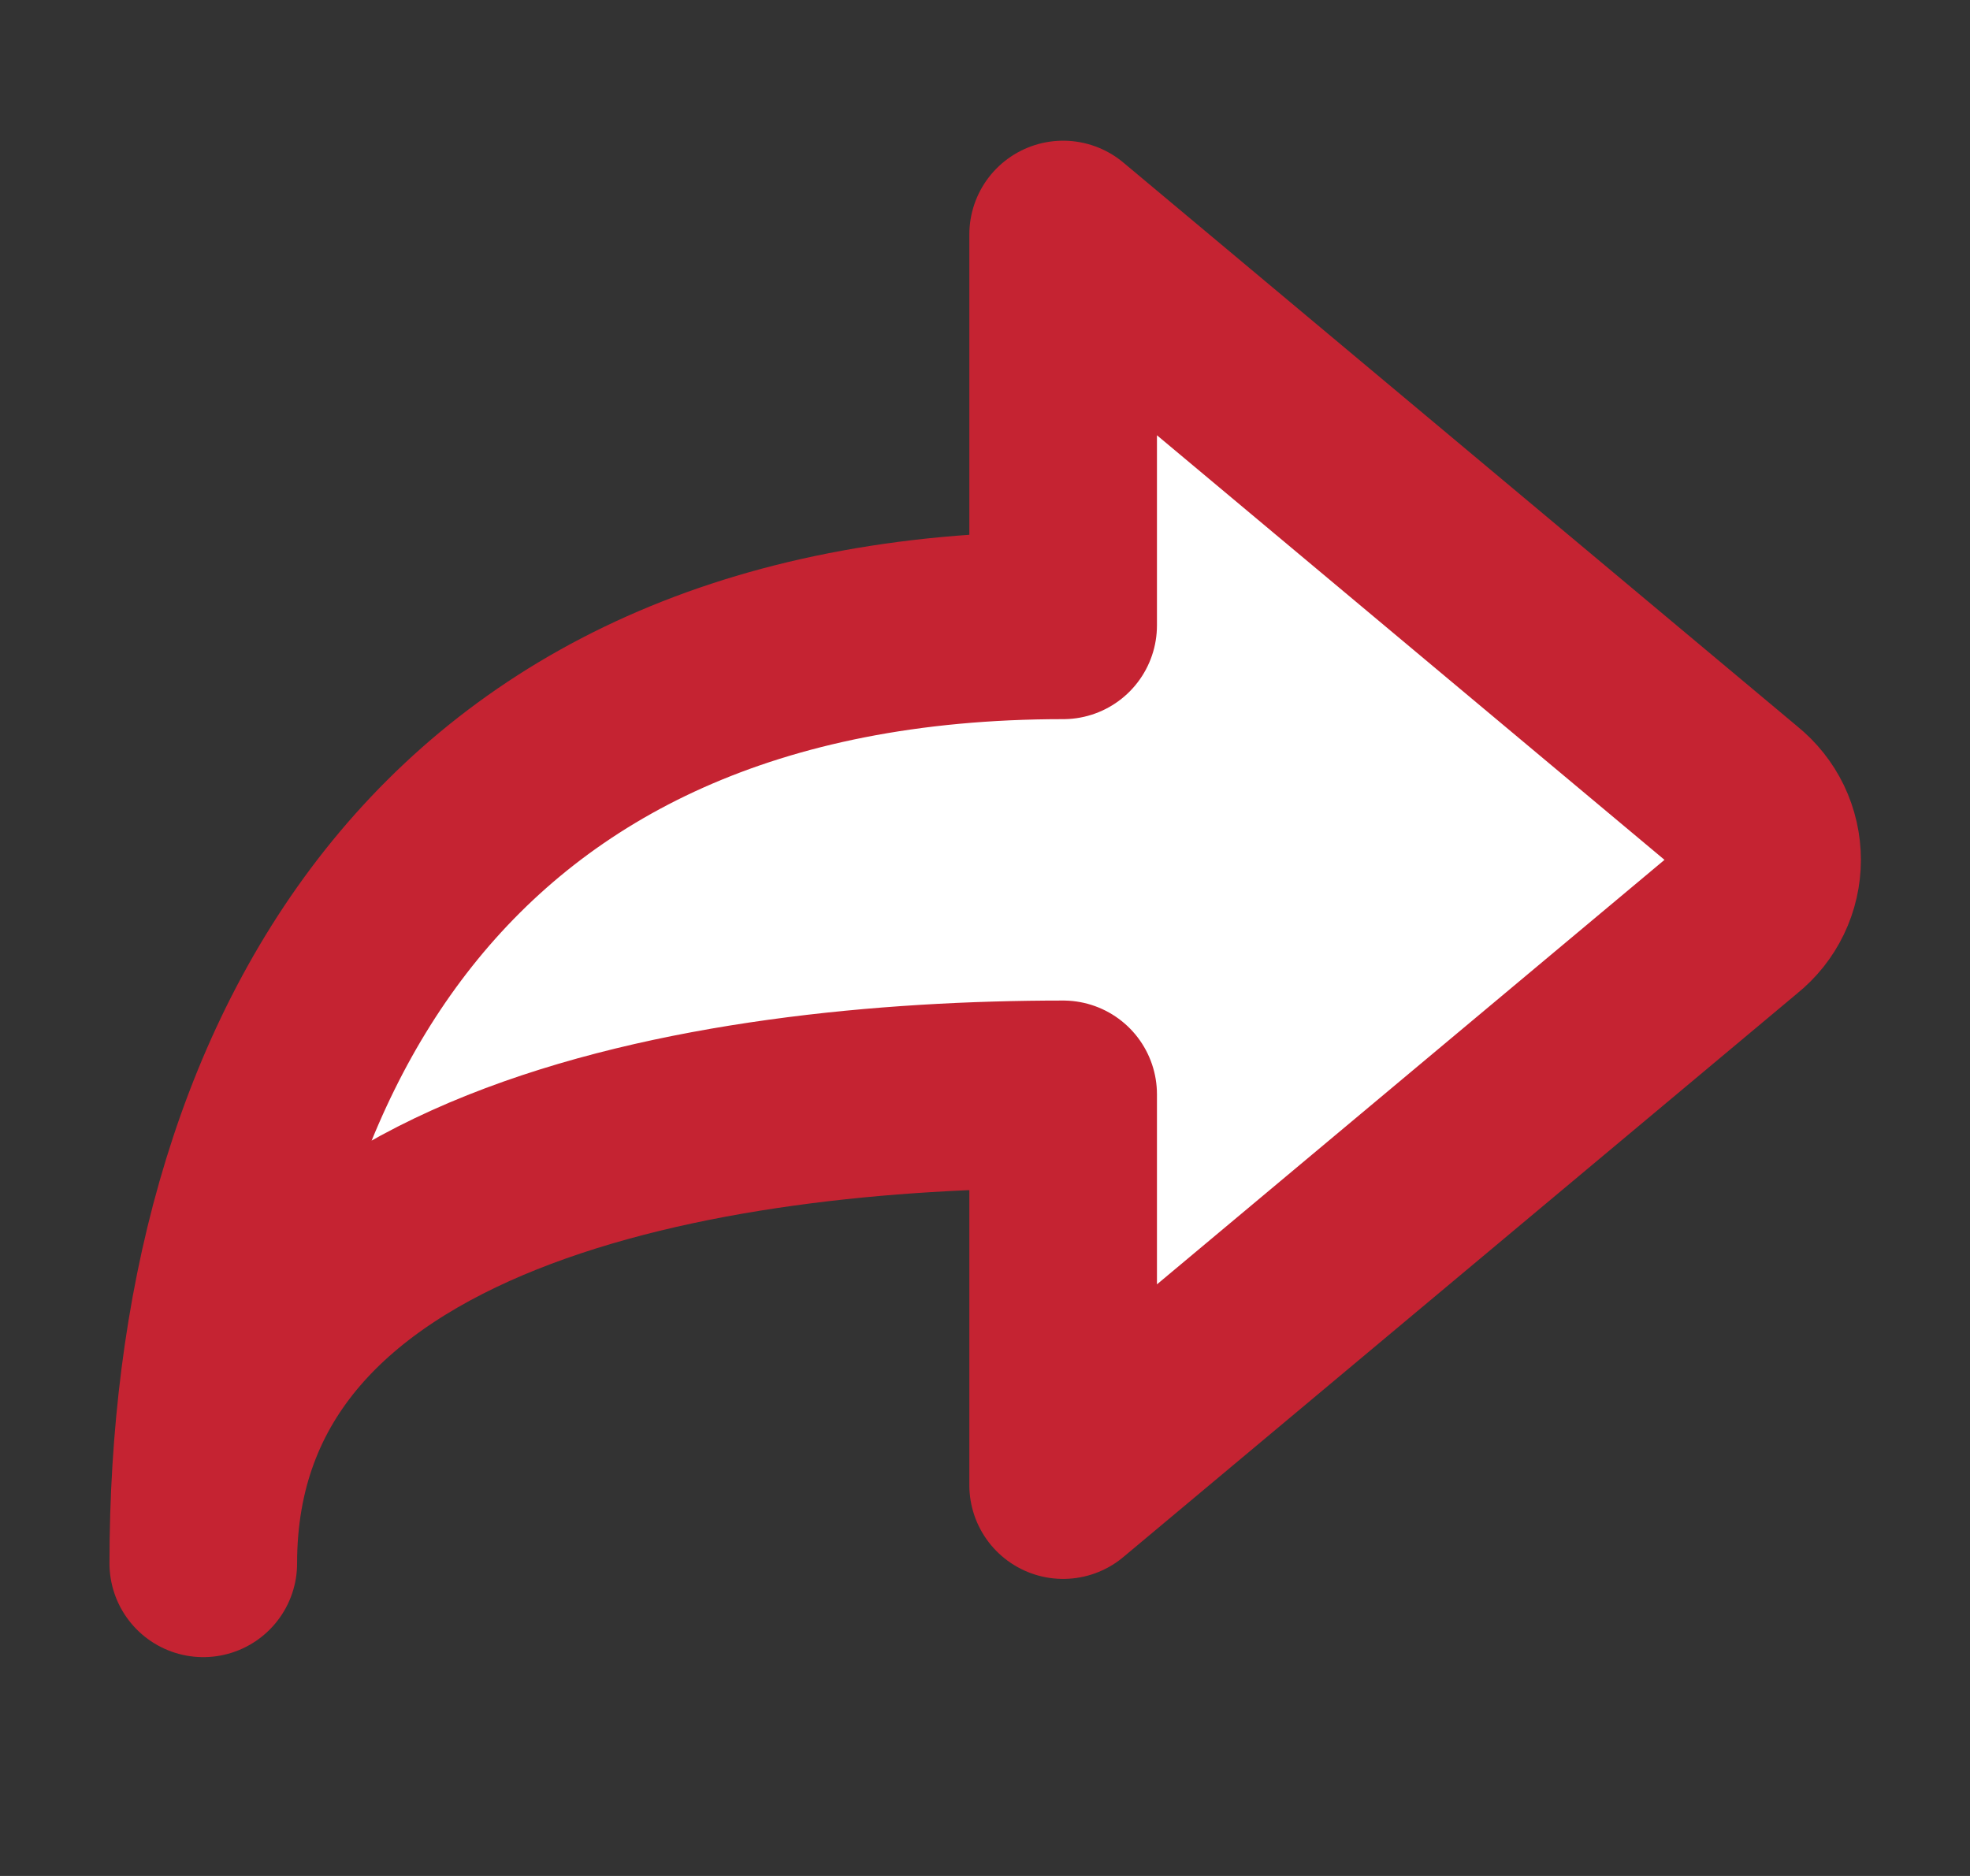 <svg width="21" height="20" viewBox="0 0 21 20" fill="none" xmlns="http://www.w3.org/2000/svg">
<rect x="0" y="0" width="21" height="20" fill="#333333" stroke="none"/>
<g id="Icon/Share">
<g id="Icon/Share_2">
<g id="Group 523">
<path id="Vector" d="M2.167 16.667C2.167 12.5 7.608 11.667 11.333 11.667V15.833L18.525 9.817C18.622 9.739 18.701 9.64 18.755 9.527C18.809 9.415 18.837 9.291 18.837 9.167C18.837 9.042 18.809 8.919 18.755 8.806C18.701 8.694 18.622 8.595 18.525 8.517L11.333 2.5V6.667C4.667 6.667 2.167 11.367 2.167 16.667Z" fill="white" stroke="#C52332" stroke-width="2" stroke-linejoin="round"/>
</g>
</g>
</g>
</svg>
